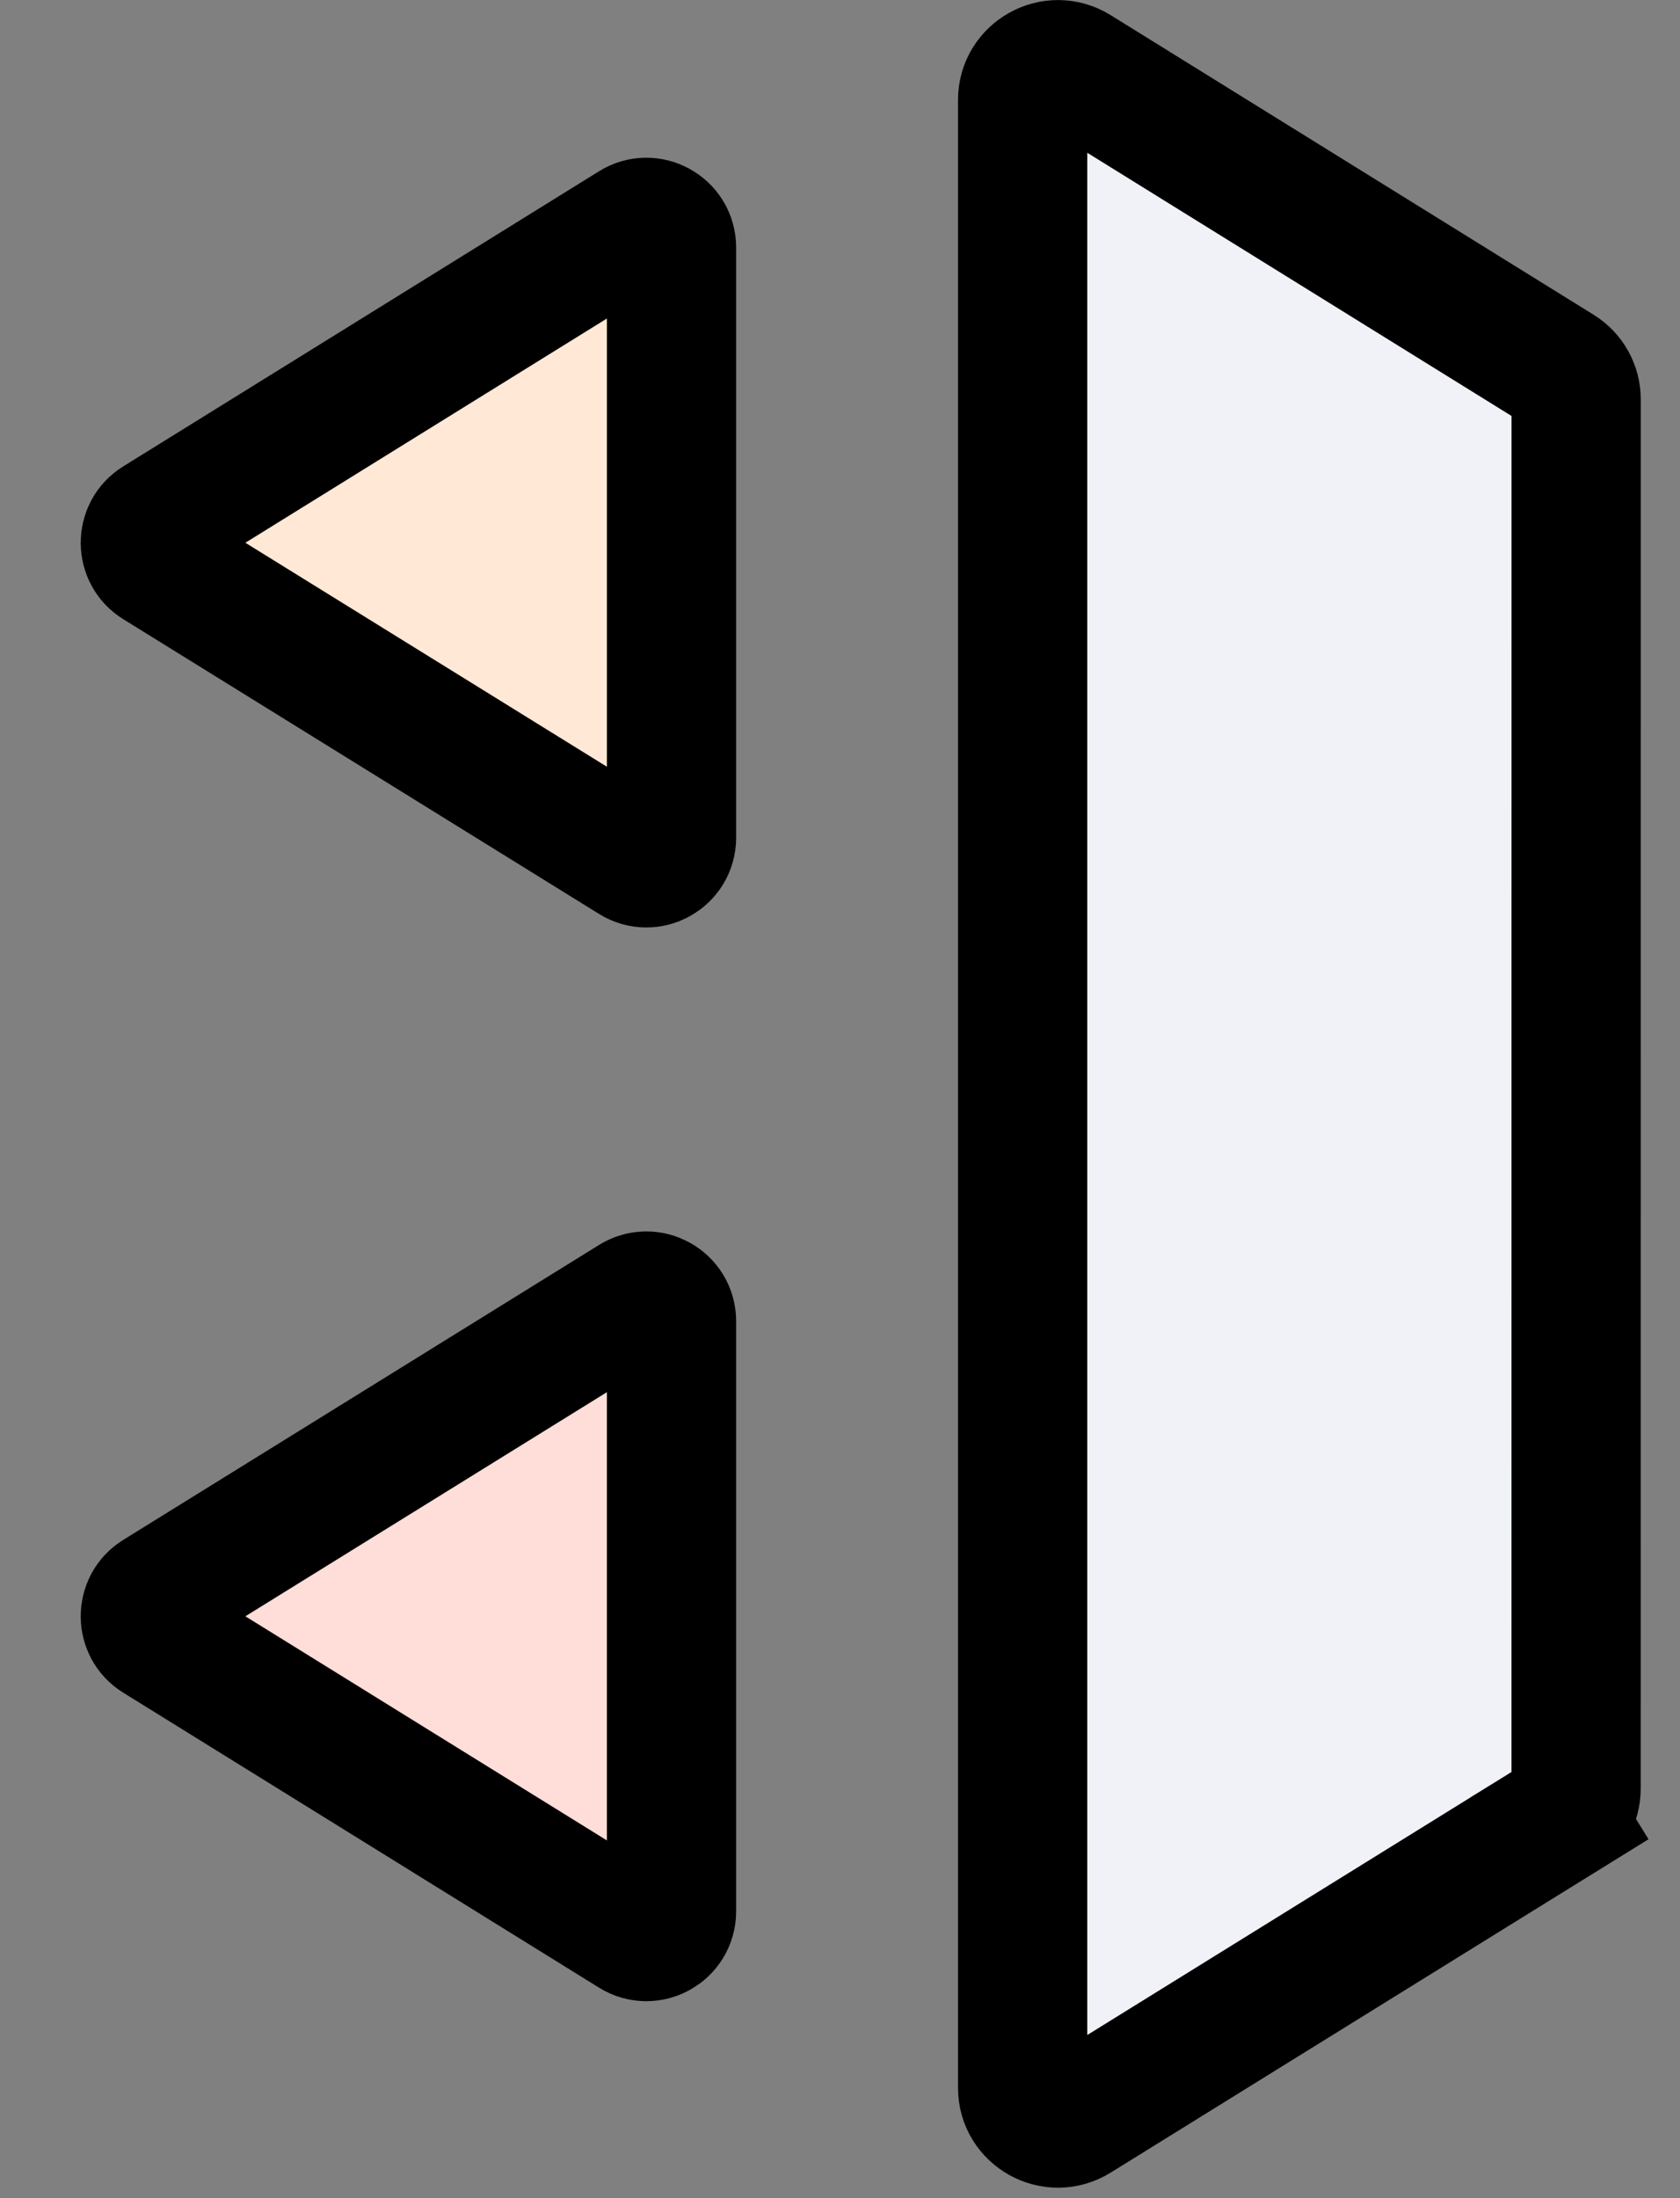 <svg width="39" height="51" viewBox="0 0 39 51" fill="none" xmlns="http://www.w3.org/2000/svg">
<rect x="0" y="0" width="39" height="51" fill="#808080" stroke="none"/>
<path d="M36.589 9.264V9.264L36.588 41.5C36.588 41.777 36.445 42.037 36.204 42.186L36.994 43.462L36.204 42.186L24.994 49.132C24.44 49.475 23.74 49.072 23.74 48.446V2.314C23.74 1.687 24.44 1.284 24.994 1.627L36.205 8.578C36.445 8.727 36.589 8.987 36.589 9.264Z" fill="#F0F2F7" stroke="black" stroke-width="3"/>
<path d="M14.697 44.842L3.649 37.996C3.281 37.768 3.281 37.232 3.649 37.004L14.697 30.159C15.086 29.918 15.589 30.197 15.589 30.655V44.345C15.589 44.803 15.086 45.083 14.697 44.842Z" fill="#FFDDD8" stroke="black" stroke-width="3"/>
<path d="M14.697 19.93L3.65 13.09C3.281 12.861 3.281 12.325 3.649 12.097L14.697 5.248C15.086 5.006 15.589 5.286 15.589 5.744V19.434C15.589 19.892 15.086 20.171 14.697 19.93Z" fill="#FFE8D5" stroke="black" stroke-width="3"/>
</svg>
